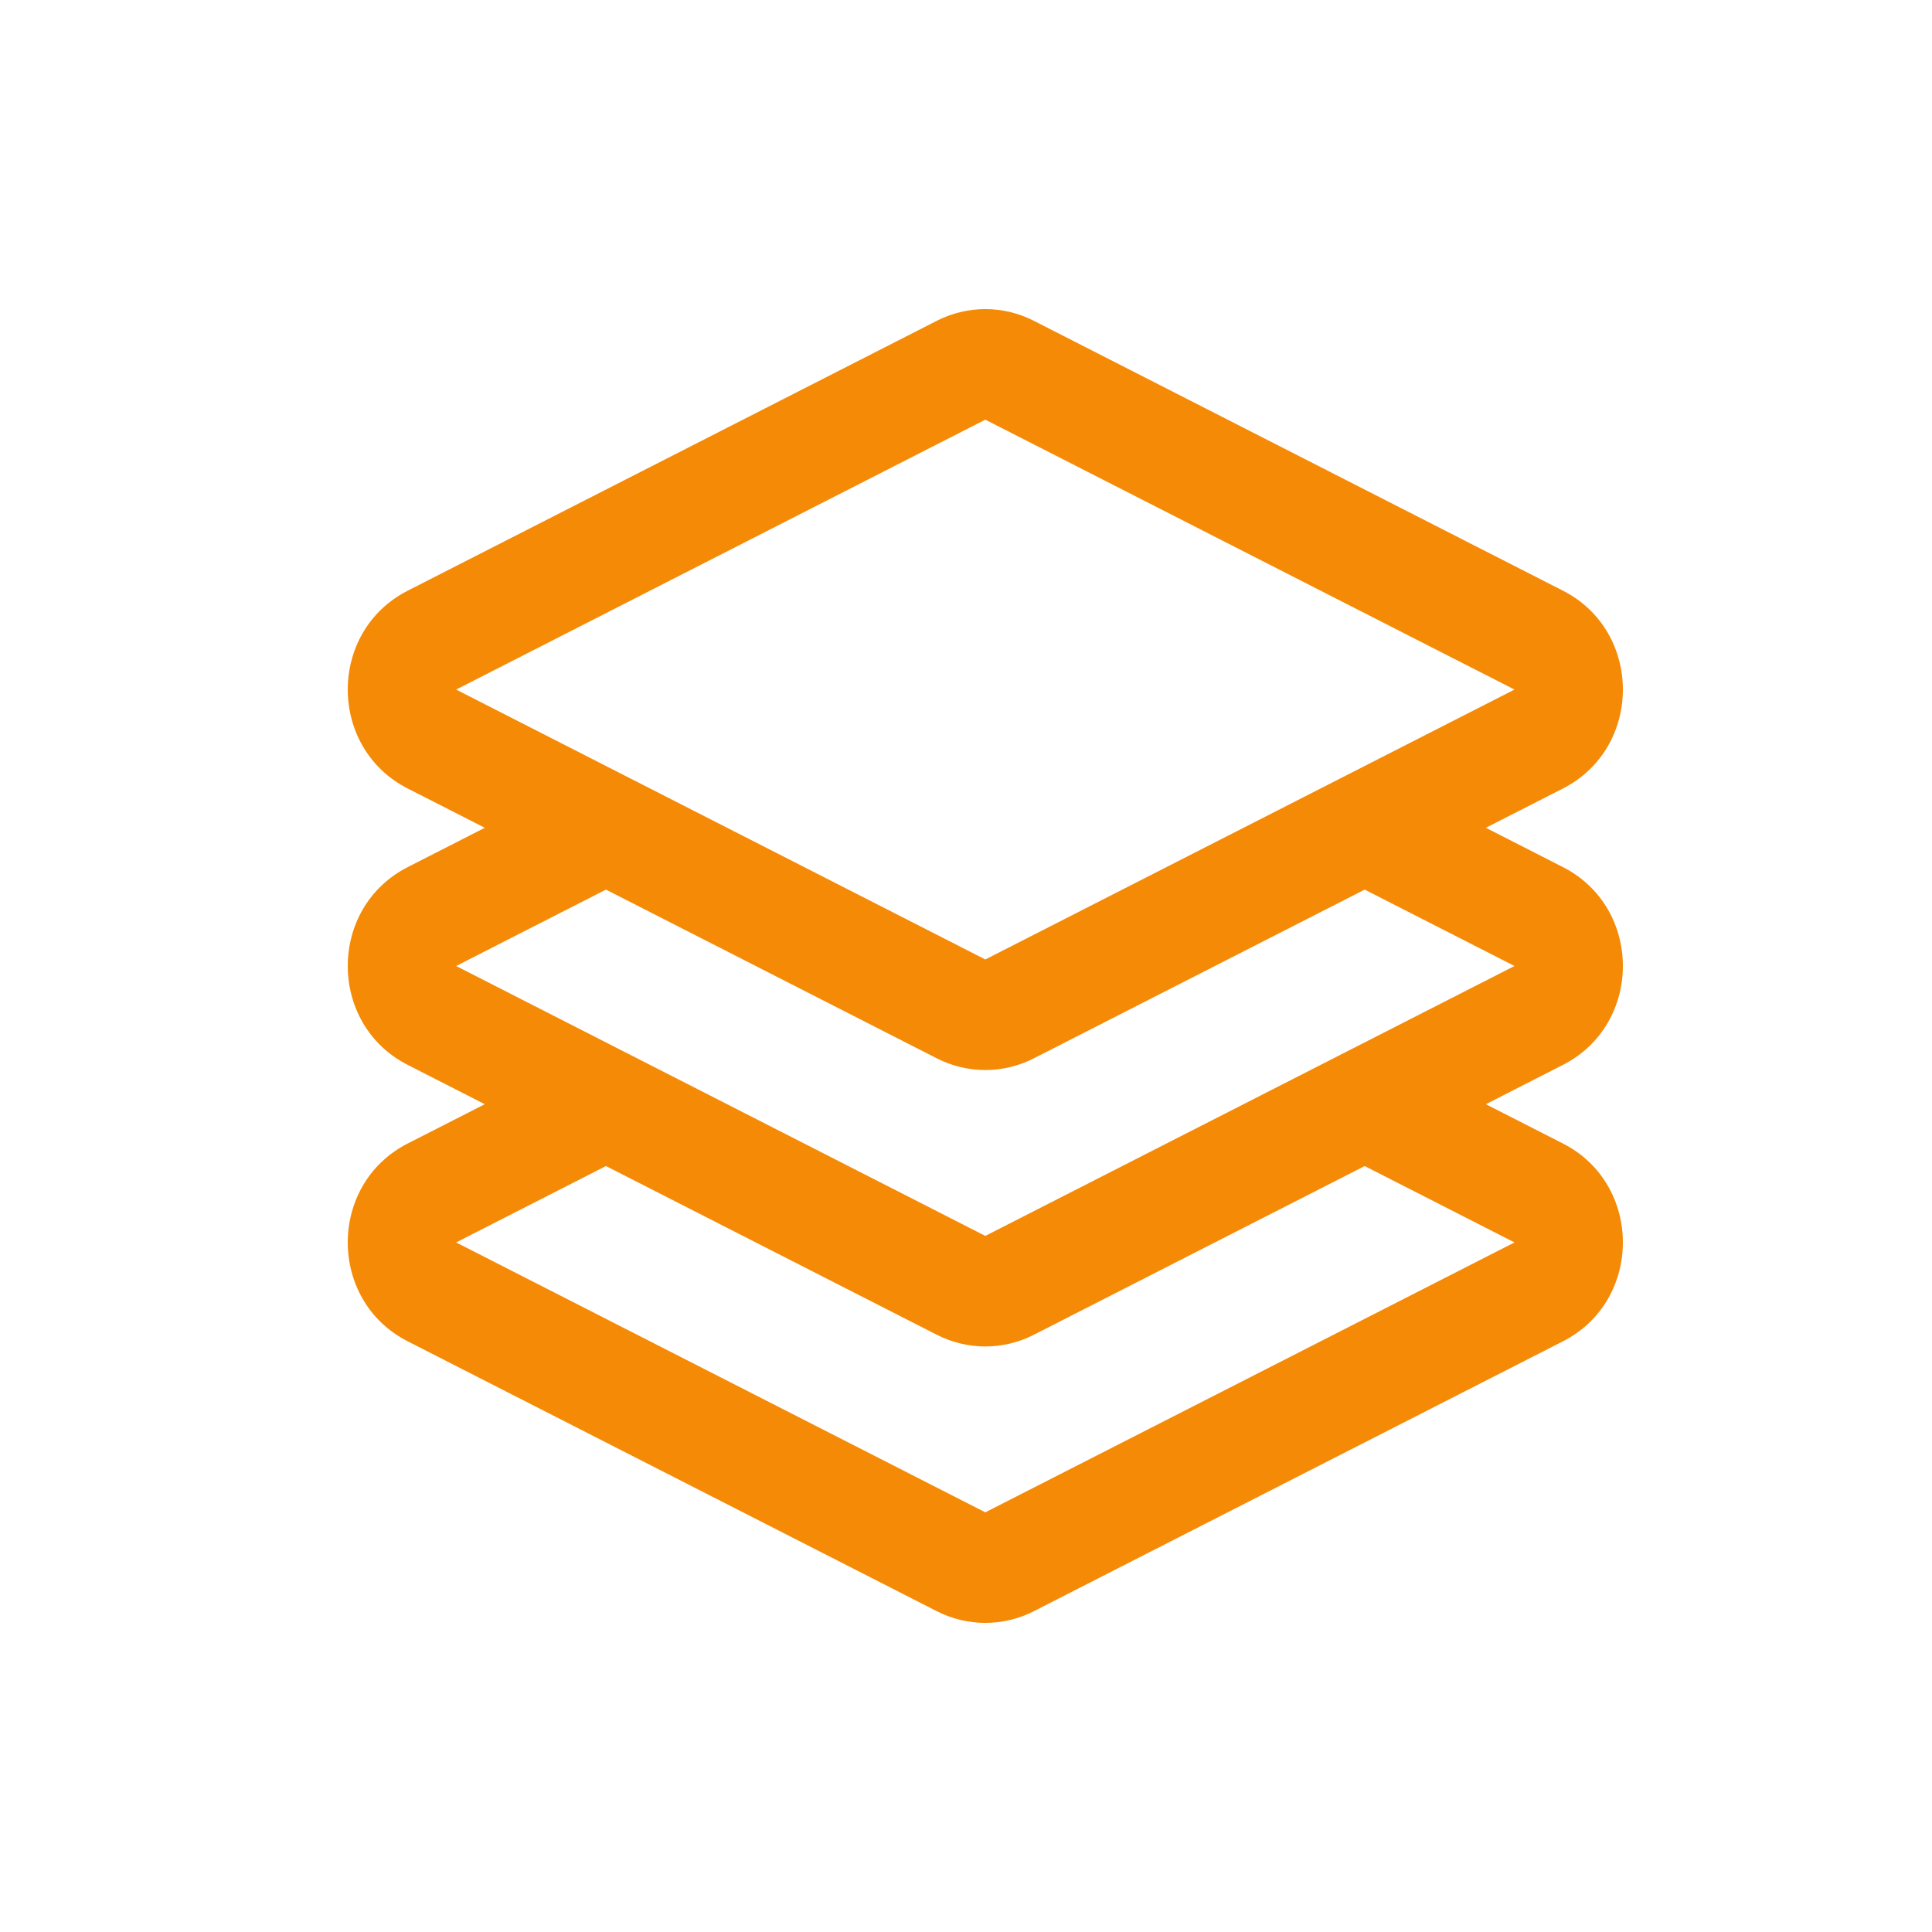 <svg width="50" height="50" viewBox="0 0 50 50" fill="none" xmlns="http://www.w3.org/2000/svg">
<path fill-rule="evenodd" clip-rule="evenodd" d="M24.245 8.302C25.035 7.899 25.965 7.899 26.755 8.302L40.449 15.287C42.517 16.341 42.517 19.351 40.449 20.406L38.454 21.423L40.449 22.441C42.517 23.495 42.517 26.505 40.449 27.559L38.454 28.577L40.449 29.594C42.517 30.649 42.517 33.659 40.449 34.713L26.755 41.698C25.965 42.101 25.035 42.101 24.245 41.698L10.551 34.713C8.483 33.659 8.483 30.649 10.551 29.594L12.546 28.577L10.551 27.559C8.483 26.505 8.483 23.495 10.551 22.441L12.546 21.423L10.551 20.406C8.483 19.351 8.483 16.341 10.551 15.287L24.245 8.302ZM16.324 20.151C16.315 20.146 16.305 20.142 16.296 20.137L11.805 17.846L25.5 10.861L39.195 17.846L34.703 20.137C34.694 20.142 34.685 20.146 34.676 20.151L25.5 24.831L16.324 20.151ZM15.682 23.023L11.805 25L16.296 27.291L16.324 27.305L25.5 31.985L34.676 27.305L34.703 27.291L39.195 25L35.318 23.023L26.755 27.39C25.965 27.793 25.035 27.793 24.245 27.39L15.682 23.023ZM11.805 32.154L15.682 30.177L24.245 34.544C25.035 34.947 25.965 34.947 26.755 34.544L35.318 30.177L39.195 32.154L25.5 39.139L11.805 32.154Z" fill="#F58A07"/>
</svg>

